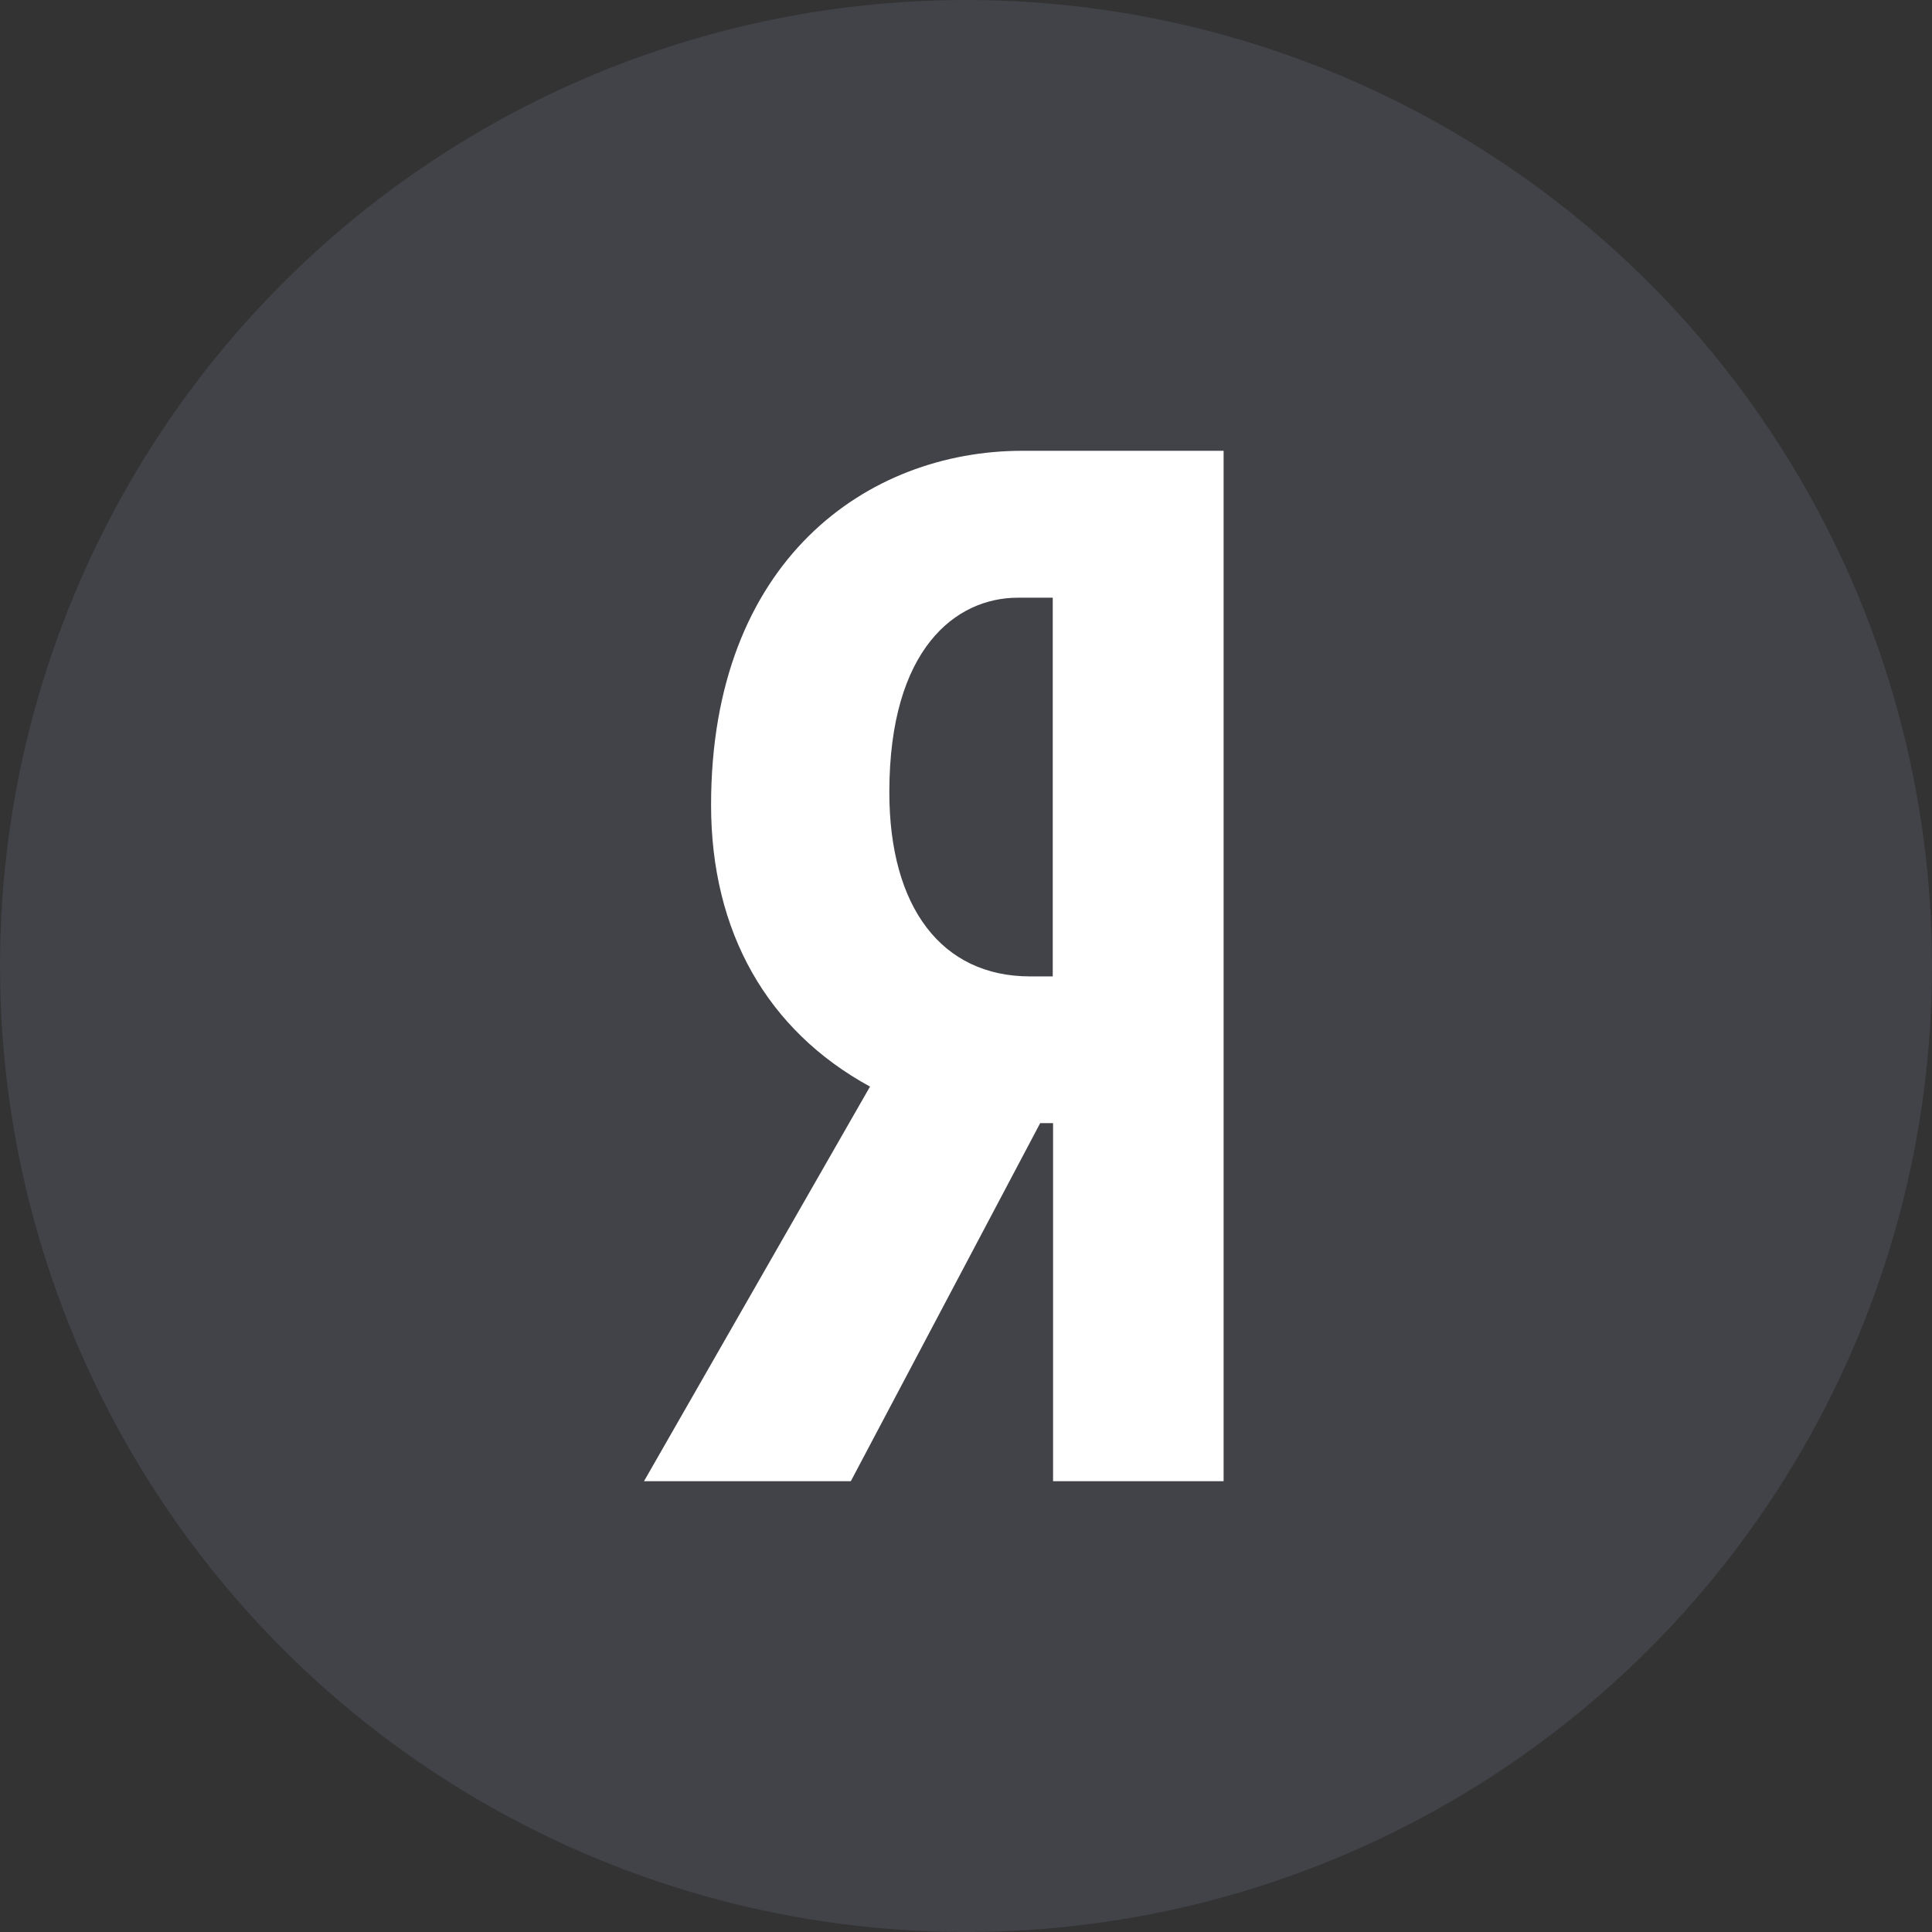 <?xml version="1.0" encoding="UTF-8"?>
<svg width="60px" height="60px" viewBox="0 0 60 60" version="1.1" xmlns="http://www.w3.org/2000/svg" xmlns:xlink="http://www.w3.org/1999/xlink">
    <rect x="0" y="0" width="60" height="60" fill="#333333" stroke="none"/>
    <!-- Generator: Sketch 52.5 (67469) - http://www.bohemiancoding.com/sketch -->
    <title>-Symbols/Icons/Social/VK/1440/Normal</title>
    <desc>Created with Sketch.</desc>
    <g id="Activate" stroke="none" stroke-width="1" fill="none" fill-rule="evenodd">
        <g id="Activate-TV-Unauthorized-Sign-In-Email-1920" transform="translate(-1100, -739)" fill-rule="nonzero">
            <g id="Form" transform="translate(720, 360)">
                <g id="Social" transform="translate(40, 341)">
                    <g id="-Symbols/Icons/Social/1440/Yandex/Normal" transform="translate(340, 38)">
                        <circle id="Oval" fill="#565C67" opacity="0.4" cx="30" cy="30" r="30"></circle>
                        <path d="M38,14 L31.749,14 C26.938,14 22.083,17.401 22.083,25 C22.083,28.936 23.825,32.002 27.019,33.745 L20,46 L26.423,46 L32.304,34.88 L32.704,34.88 L32.704,46 L38,46 L38,14 Z M32.694,30.323 L31.988,30.323 C29.252,30.323 27.619,28.185 27.619,24.603 C27.619,20.149 29.682,18.562 31.613,18.562 L32.694,18.562 L32.694,30.323 Z" id="Yandex" fill="#FFFFFF"></path>
                    </g>
                </g>
            </g>
        </g>
    </g>
</svg>